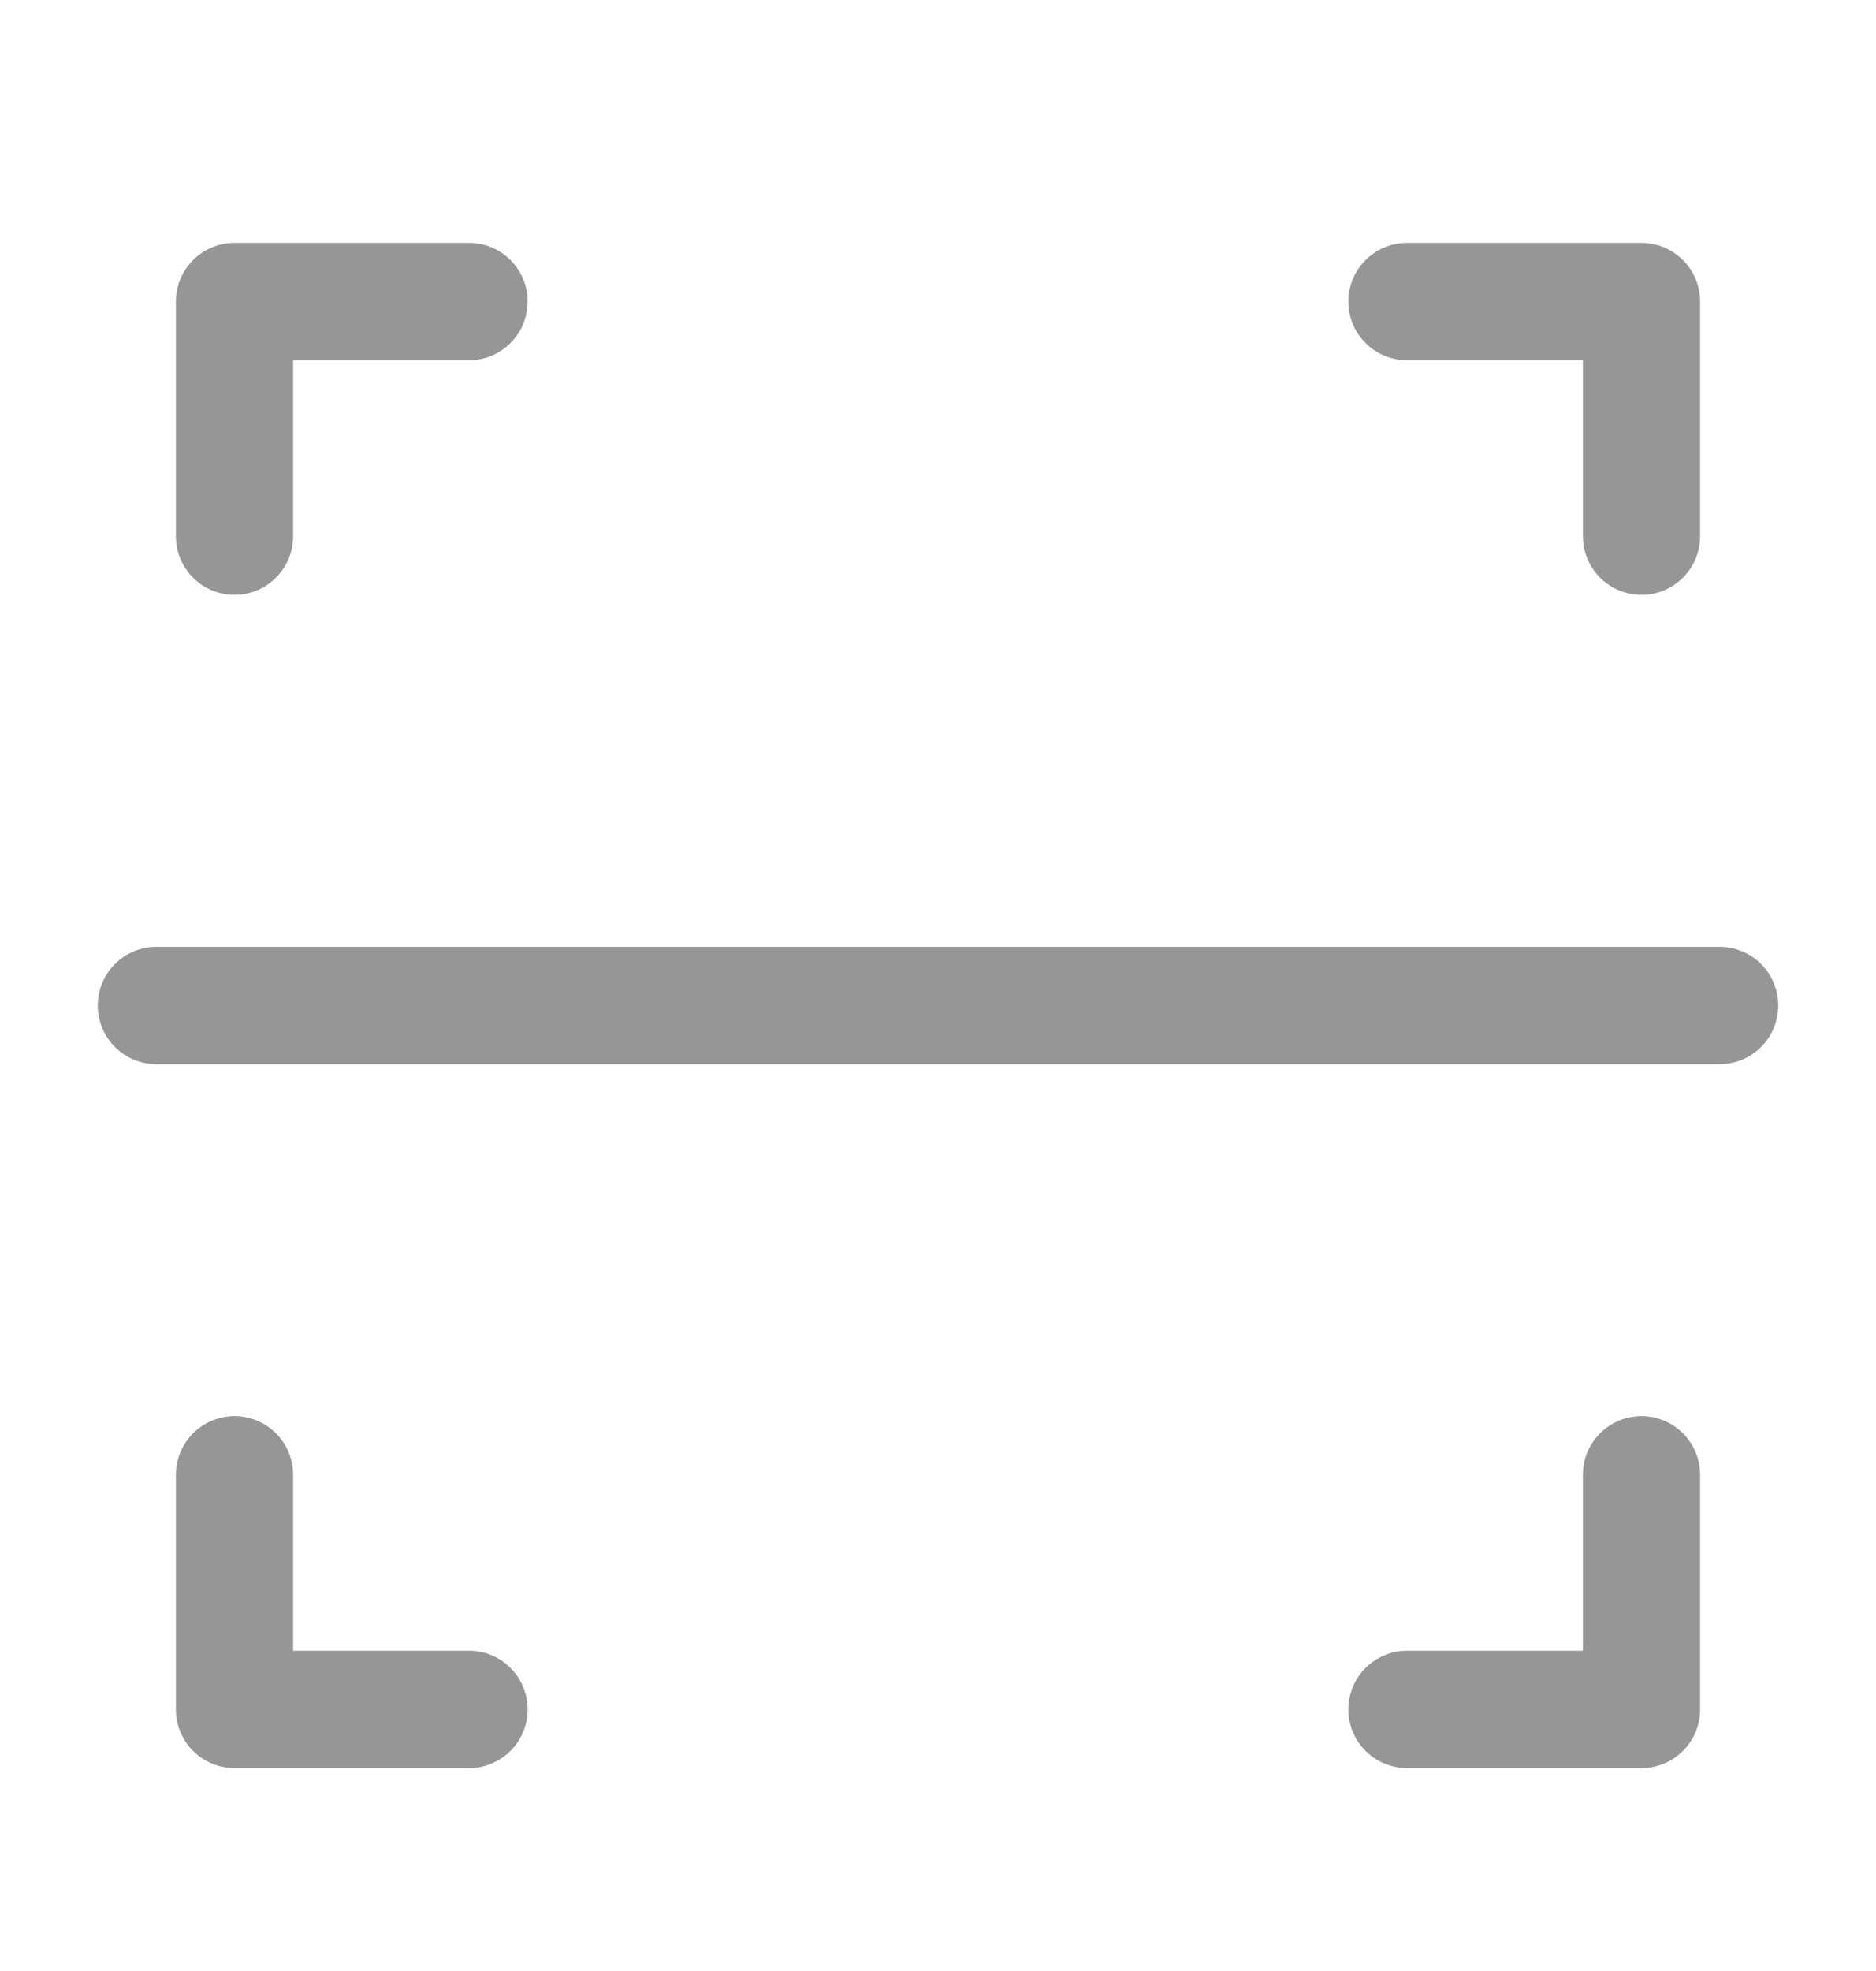 <svg width="20" height="21" viewBox="0 0 20 21" fill="none" xmlns="http://www.w3.org/2000/svg">
<path d="M5 3.213H2.5V5.713" stroke="#969696" stroke-width="1.25" stroke-linecap="round" stroke-linejoin="round"/>
<path d="M1.667 10.713H10L18.333 10.713" stroke="#969696" stroke-width="1.25" stroke-linecap="round" stroke-linejoin="round"/>
<path d="M15 3.213H17.5V5.713" stroke="#969696" stroke-width="1.25" stroke-linecap="round" stroke-linejoin="round"/>
<path d="M5 18.213H2.5V15.713" stroke="#969696" stroke-width="1.25" stroke-linecap="round" stroke-linejoin="round"/>
<path d="M15 18.213H17.5V15.713" stroke="#969696" stroke-width="1.25" stroke-linecap="round" stroke-linejoin="round"/>
</svg>
